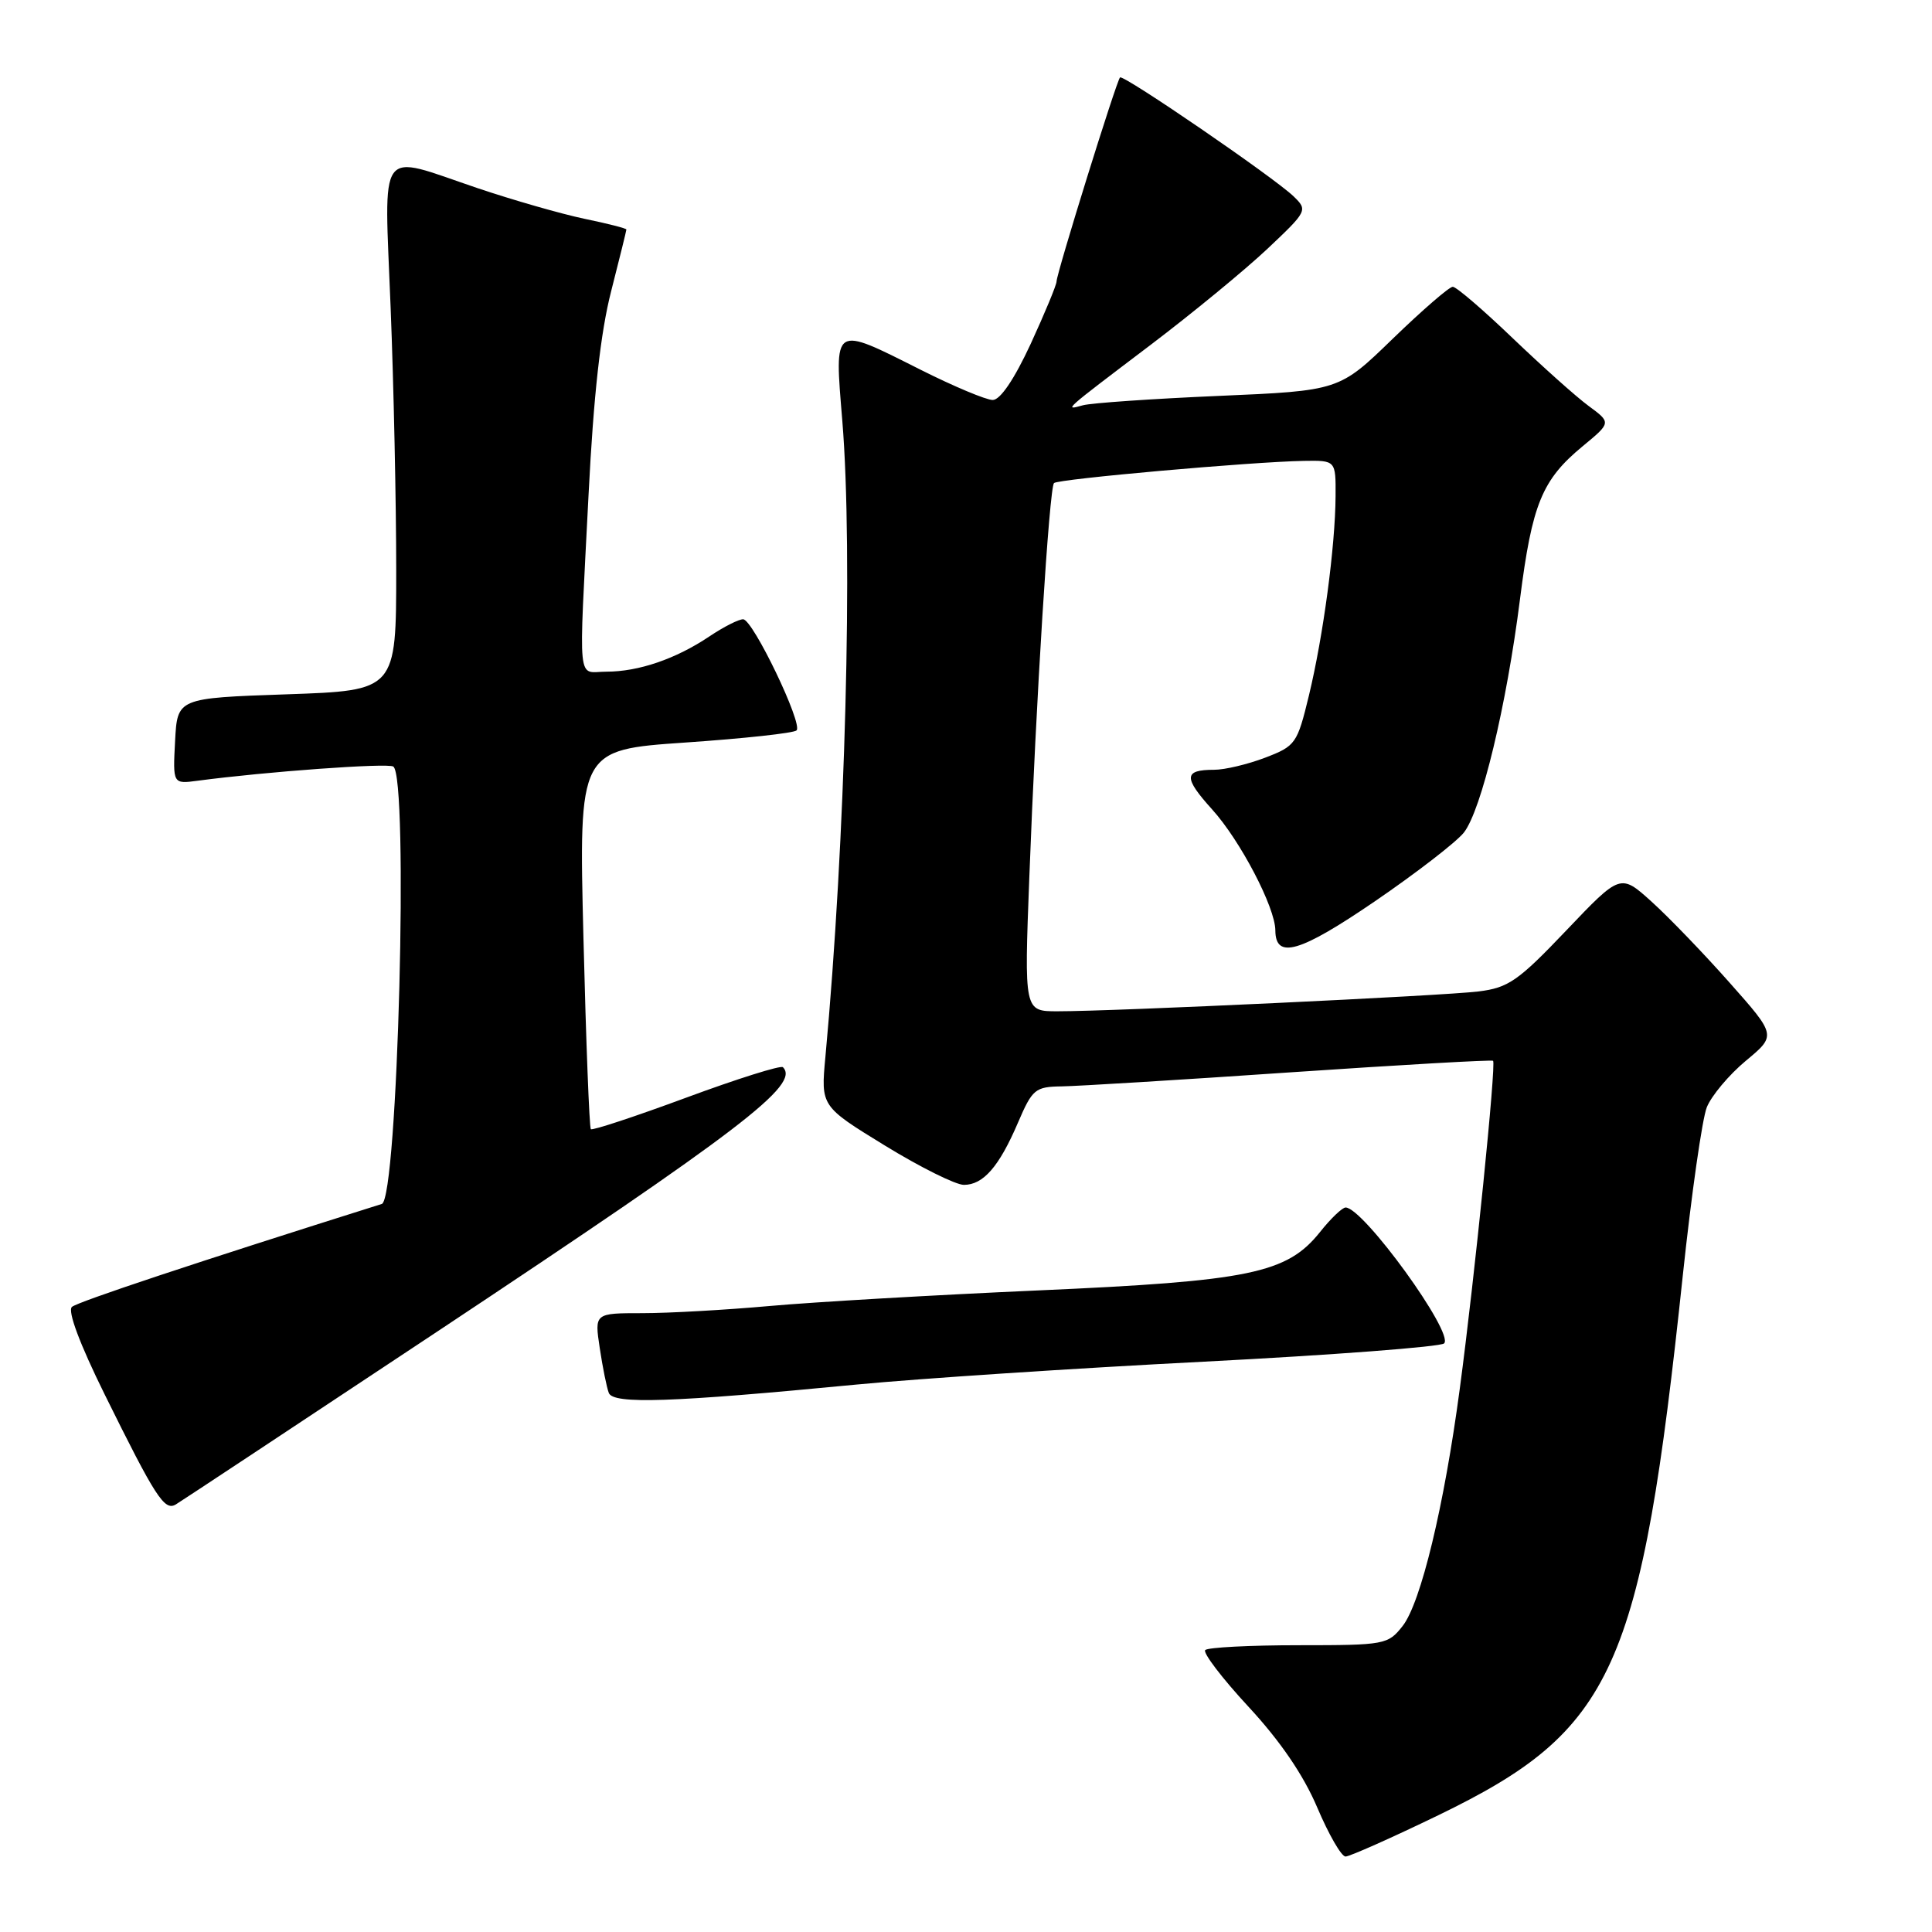 <?xml version="1.0" encoding="UTF-8" standalone="no"?>
<!DOCTYPE svg PUBLIC "-//W3C//DTD SVG 1.1//EN" "http://www.w3.org/Graphics/SVG/1.1/DTD/svg11.dtd" >
<svg xmlns="http://www.w3.org/2000/svg" xmlns:xlink="http://www.w3.org/1999/xlink" version="1.1" viewBox="0 0 256 256">
 <g >
 <path fill="currentColor"
d=" M 190.58 240.53 C 213.88 229.24 217.43 221.41 222.98 169.00 C 224.12 158.28 225.55 148.25 226.16 146.72 C 226.77 145.20 229.09 142.43 231.32 140.57 C 235.38 137.20 235.38 137.20 229.19 130.22 C 225.79 126.38 221.14 121.55 218.86 119.49 C 214.72 115.75 214.72 115.75 207.54 123.29 C 201.17 129.98 199.87 130.88 195.93 131.37 C 191.24 131.95 147.57 134.01 140.11 134.00 C 135.71 134.00 135.71 134.00 136.39 116.25 C 137.27 92.89 139.04 64.63 139.66 64.01 C 140.19 63.47 165.88 61.19 172.75 61.07 C 177.00 61.00 177.00 61.00 176.97 65.75 C 176.93 72.39 175.34 84.28 173.44 92.15 C 171.89 98.55 171.68 98.85 167.63 100.40 C 165.32 101.28 162.29 102.00 160.88 102.00 C 156.84 102.00 156.79 103.02 160.62 107.26 C 164.36 111.40 168.97 120.23 168.99 123.28 C 169.01 127.16 172.23 126.22 182.16 119.44 C 187.66 115.68 192.97 111.58 193.97 110.32 C 196.29 107.36 199.62 93.53 201.41 79.37 C 203.01 66.78 204.32 63.58 209.71 59.13 C 213.50 56.00 213.50 56.00 210.50 53.79 C 208.85 52.58 204.32 48.52 200.42 44.79 C 196.53 41.06 192.97 38.00 192.50 38.00 C 192.03 38.00 188.46 41.10 184.55 44.88 C 177.45 51.77 177.45 51.77 161.48 52.46 C 152.69 52.84 144.60 53.40 143.50 53.70 C 140.94 54.40 140.73 54.59 152.50 45.67 C 158.00 41.50 164.94 35.79 167.92 32.99 C 173.23 27.98 173.30 27.85 171.42 26.03 C 168.84 23.53 148.84 9.83 148.41 10.26 C 147.93 10.73 140.00 36.24 140.00 37.29 C 140.00 37.75 138.45 41.48 136.57 45.57 C 134.40 50.25 132.54 53.00 131.54 53.00 C 130.67 53.00 126.38 51.20 122.00 49.00 C 110.28 43.11 110.56 42.93 111.61 55.75 C 113.04 73.07 112.02 111.51 109.37 140.04 C 108.76 146.58 108.76 146.58 117.25 151.79 C 121.93 154.66 126.63 157.00 127.72 157.00 C 130.29 157.00 132.39 154.59 134.89 148.75 C 136.80 144.30 137.17 144.00 140.71 143.95 C 142.80 143.92 156.43 143.09 171.00 142.09 C 185.57 141.10 197.65 140.41 197.84 140.56 C 198.27 140.92 195.41 169.20 193.43 184.00 C 191.36 199.57 188.27 212.39 185.85 215.46 C 183.92 217.92 183.50 218.00 172.09 218.00 C 165.63 218.00 160.05 218.29 159.70 218.64 C 159.35 218.98 161.92 222.36 165.42 226.14 C 169.63 230.68 172.71 235.19 174.54 239.50 C 176.06 243.08 177.74 246.00 178.29 246.00 C 178.83 246.00 184.36 243.54 190.58 240.53 Z  M 58.00 176.40 C 98.27 149.67 106.05 143.72 103.74 141.41 C 103.46 141.13 97.70 142.94 90.94 145.44 C 84.18 147.94 78.49 149.82 78.29 149.62 C 78.09 149.43 77.65 138.03 77.31 124.31 C 76.69 99.36 76.69 99.36 90.80 98.39 C 98.55 97.86 105.19 97.14 105.55 96.78 C 106.41 95.93 99.79 82.13 98.48 82.06 C 97.92 82.03 95.90 83.05 93.98 84.34 C 89.55 87.31 84.62 89.00 80.35 89.00 C 76.42 89.00 76.67 91.52 77.99 65.50 C 78.65 52.44 79.58 44.03 80.98 38.59 C 82.09 34.24 83.00 30.56 83.00 30.41 C 83.00 30.26 80.50 29.62 77.44 28.99 C 74.39 28.35 68.00 26.52 63.25 24.92 C 49.83 20.38 50.91 18.90 51.76 40.75 C 52.17 51.06 52.50 66.70 52.50 75.50 C 52.50 91.50 52.50 91.50 38.00 92.00 C 23.50 92.50 23.50 92.50 23.20 98.19 C 22.90 103.89 22.90 103.89 26.20 103.45 C 35.21 102.25 51.32 101.08 52.11 101.57 C 54.17 102.84 52.71 158.86 50.59 159.53 C 25.98 167.28 10.29 172.50 9.53 173.17 C 8.93 173.71 10.56 178.07 13.87 184.77 C 20.61 198.41 21.79 200.24 23.29 199.35 C 23.96 198.95 39.57 188.62 58.00 176.40 Z  M 113.50 183.46 C 121.75 182.67 142.45 181.30 159.50 180.43 C 176.55 179.55 190.88 178.46 191.35 178.01 C 192.74 176.69 180.64 160.00 178.30 160.00 C 177.86 160.00 176.33 161.46 174.91 163.25 C 170.52 168.74 165.62 169.75 137.50 170.99 C 123.75 171.60 107.78 172.53 102.00 173.05 C 96.22 173.57 88.64 174.00 85.14 174.00 C 78.77 174.00 78.77 174.00 79.47 178.63 C 79.85 181.17 80.39 183.85 80.67 184.57 C 81.25 186.09 88.94 185.83 113.50 183.46 Z "/>
</g>
</svg>